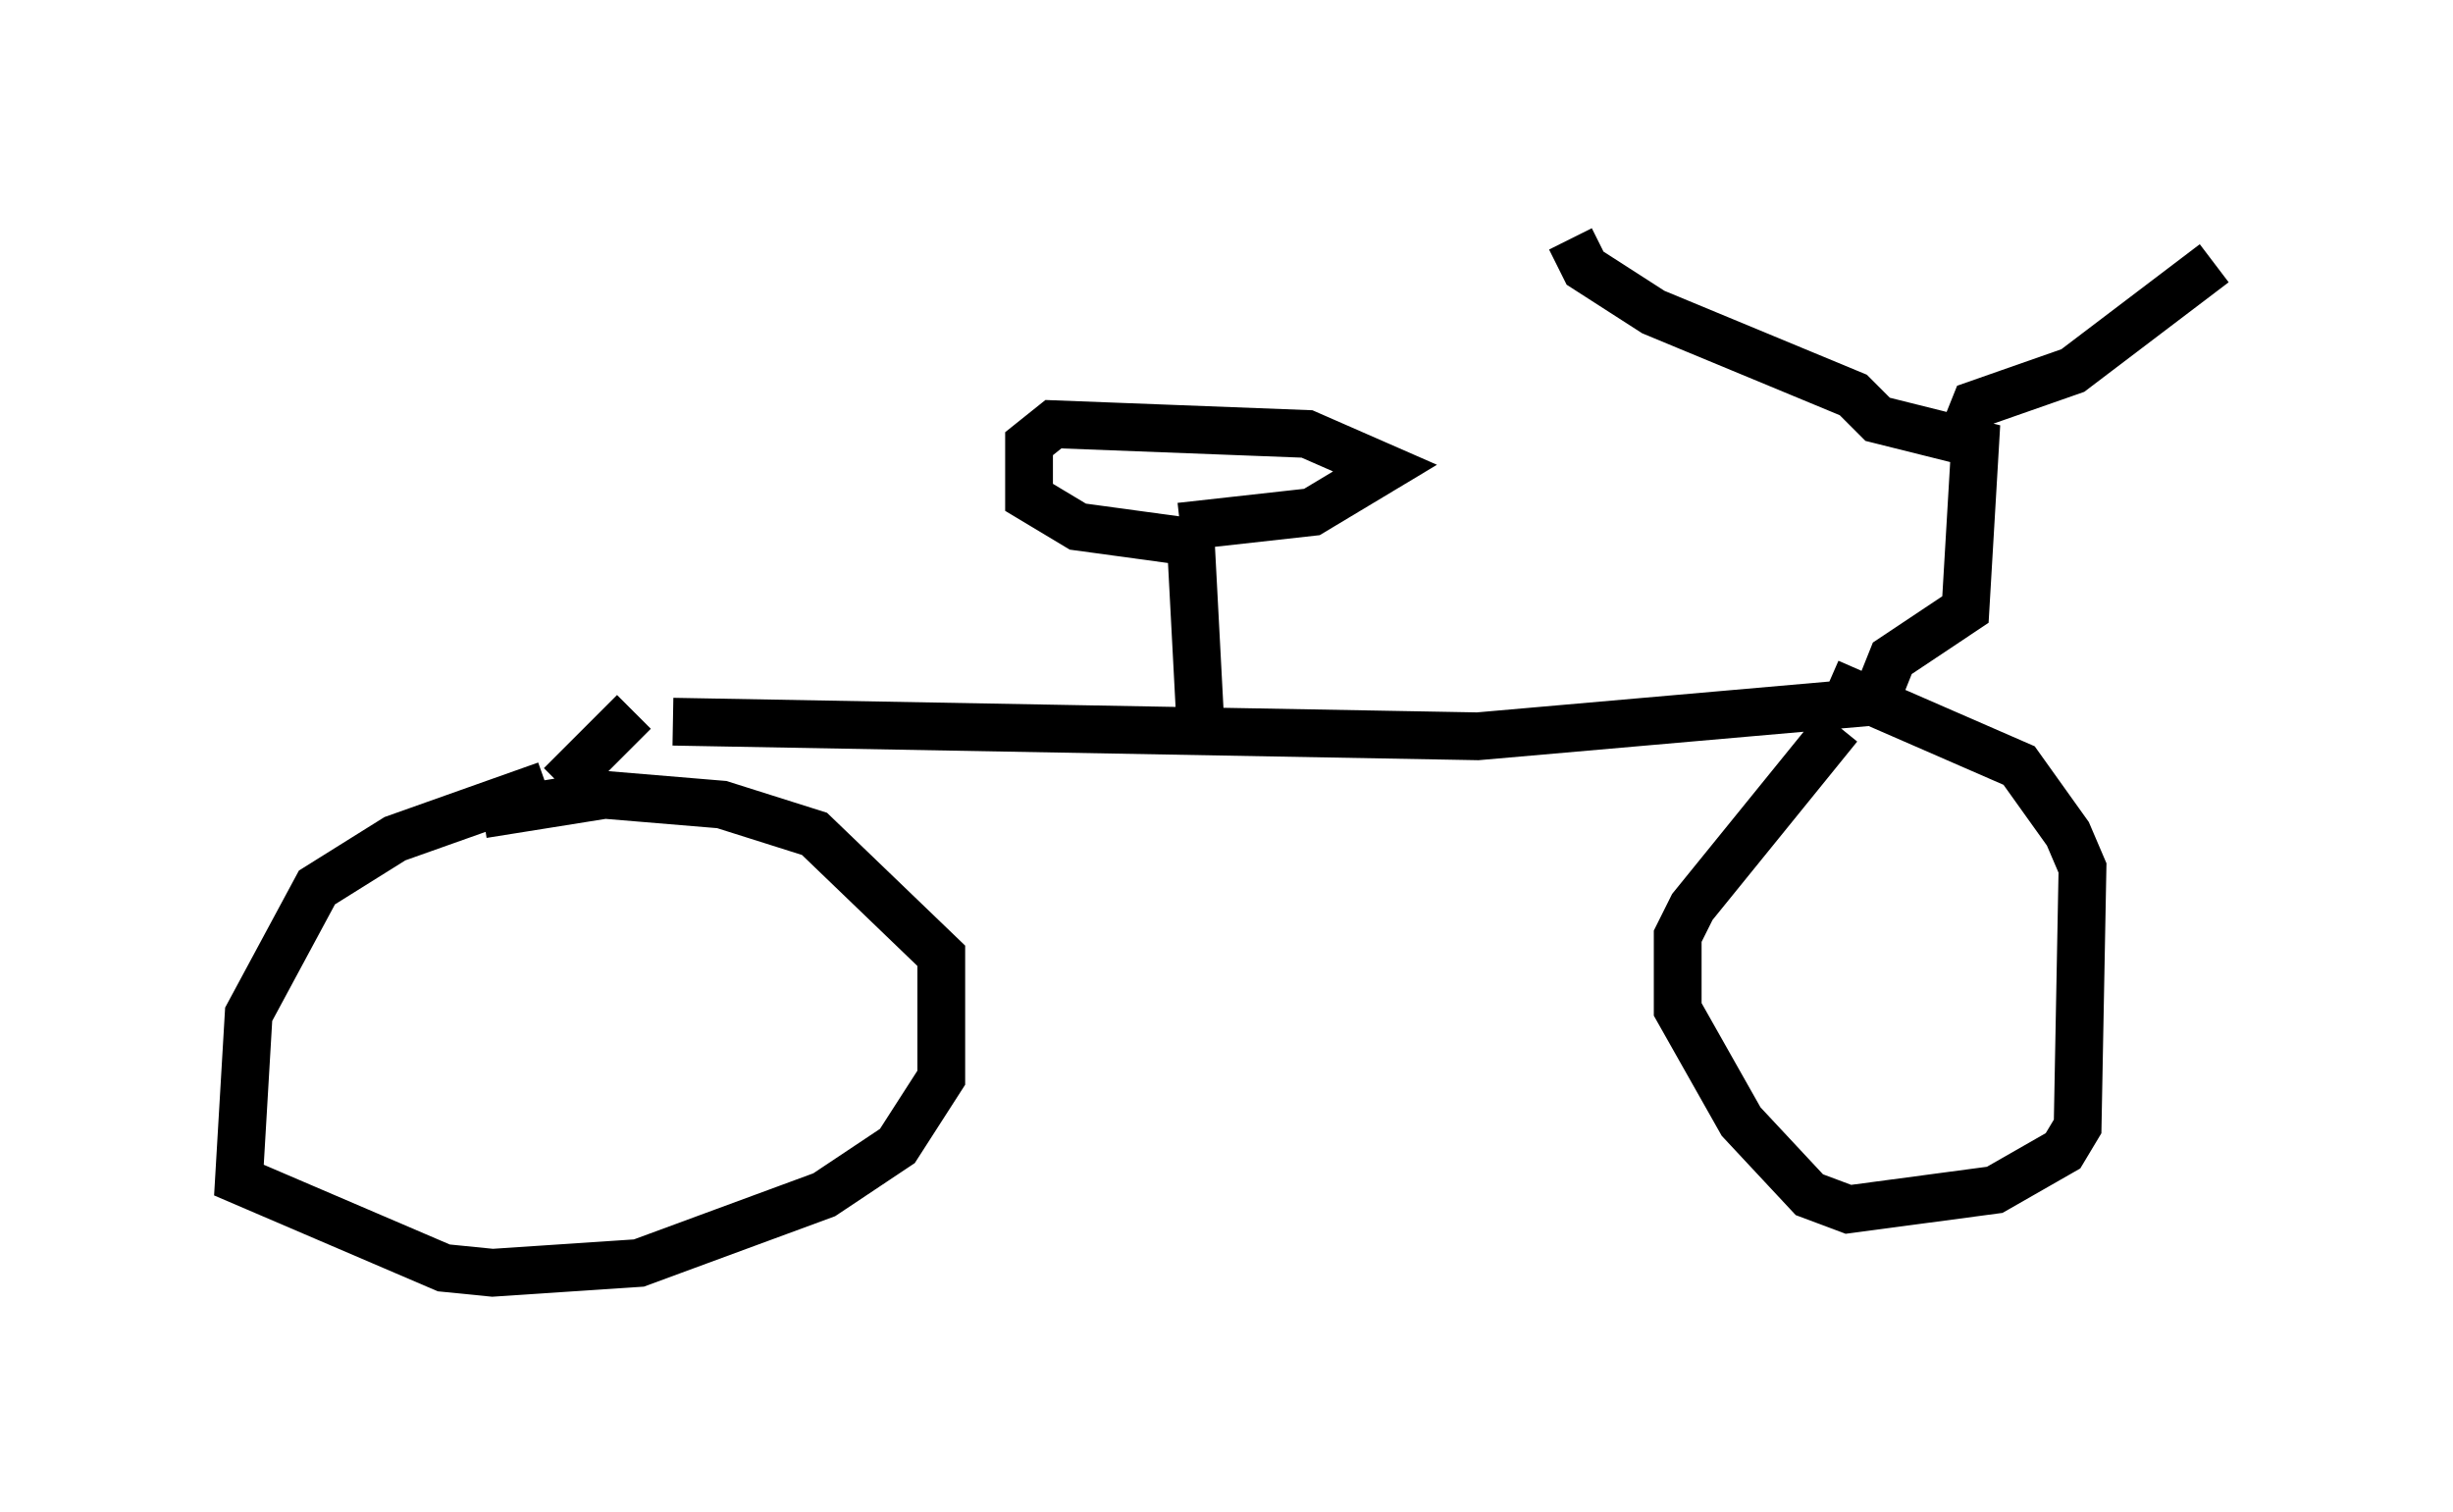 <?xml version="1.0" encoding="utf-8" ?>
<svg baseProfile="full" height="31.642" version="1.1" width="51.344" xmlns="http://www.w3.org/2000/svg" xmlns:ev="http://www.w3.org/2001/xml-events" xmlns:xlink="http://www.w3.org/1999/xlink"><defs /><rect fill="white" height="31.642" width="51.344" x="0" y="0" /><path d="M13.575, 14.8 m0.51, 0.306 l16.844, 0.306 8.167, -0.715 m-25.827, 0.204 l-1.531, 1.531 m-0.306, 0.0 l-3.165, 1.123 -1.633, 1.021 l-1.429, 2.654 -0.204, 3.471 l4.288, 1.838 1.021, 0.102 l3.063, -0.204 3.879, -1.429 l1.531, -1.021 0.919, -1.429 l0.0, -2.552 -2.654, -2.552 l-1.94, -0.613 -2.45, -0.204 l-2.552, 0.408 m28.379, -1.838 l-3.063, 3.777 -0.306, 0.613 l0.0, 1.531 1.327, 2.348 l1.429, 1.531 0.817, 0.306 l3.063, -0.408 1.429, -0.817 l0.306, -0.51 0.102, -5.41 l-0.306, -0.715 -1.021, -1.429 l-3.981, -1.735 m1.123, 0.0 l0.204, -0.51 1.531, -1.021 l0.204, -3.471 -2.042, -0.51 l-0.51, -0.51 -4.185, -1.735 l-1.429, -0.919 -0.306, -0.613 m8.269, 3.981 l0.204, -0.51 2.042, -0.715 l2.96, -2.246 m-21.234, 9.392 l-0.204, -3.879 m-0.102, 0.306 l-2.246, -0.306 -1.021, -0.613 l0.0, -1.123 0.51, -0.408 l5.308, 0.204 1.633, 0.715 l-1.531, 0.919 -2.756, 0.306 " fill="none" stroke="black" stroke-width="1" /></svg>